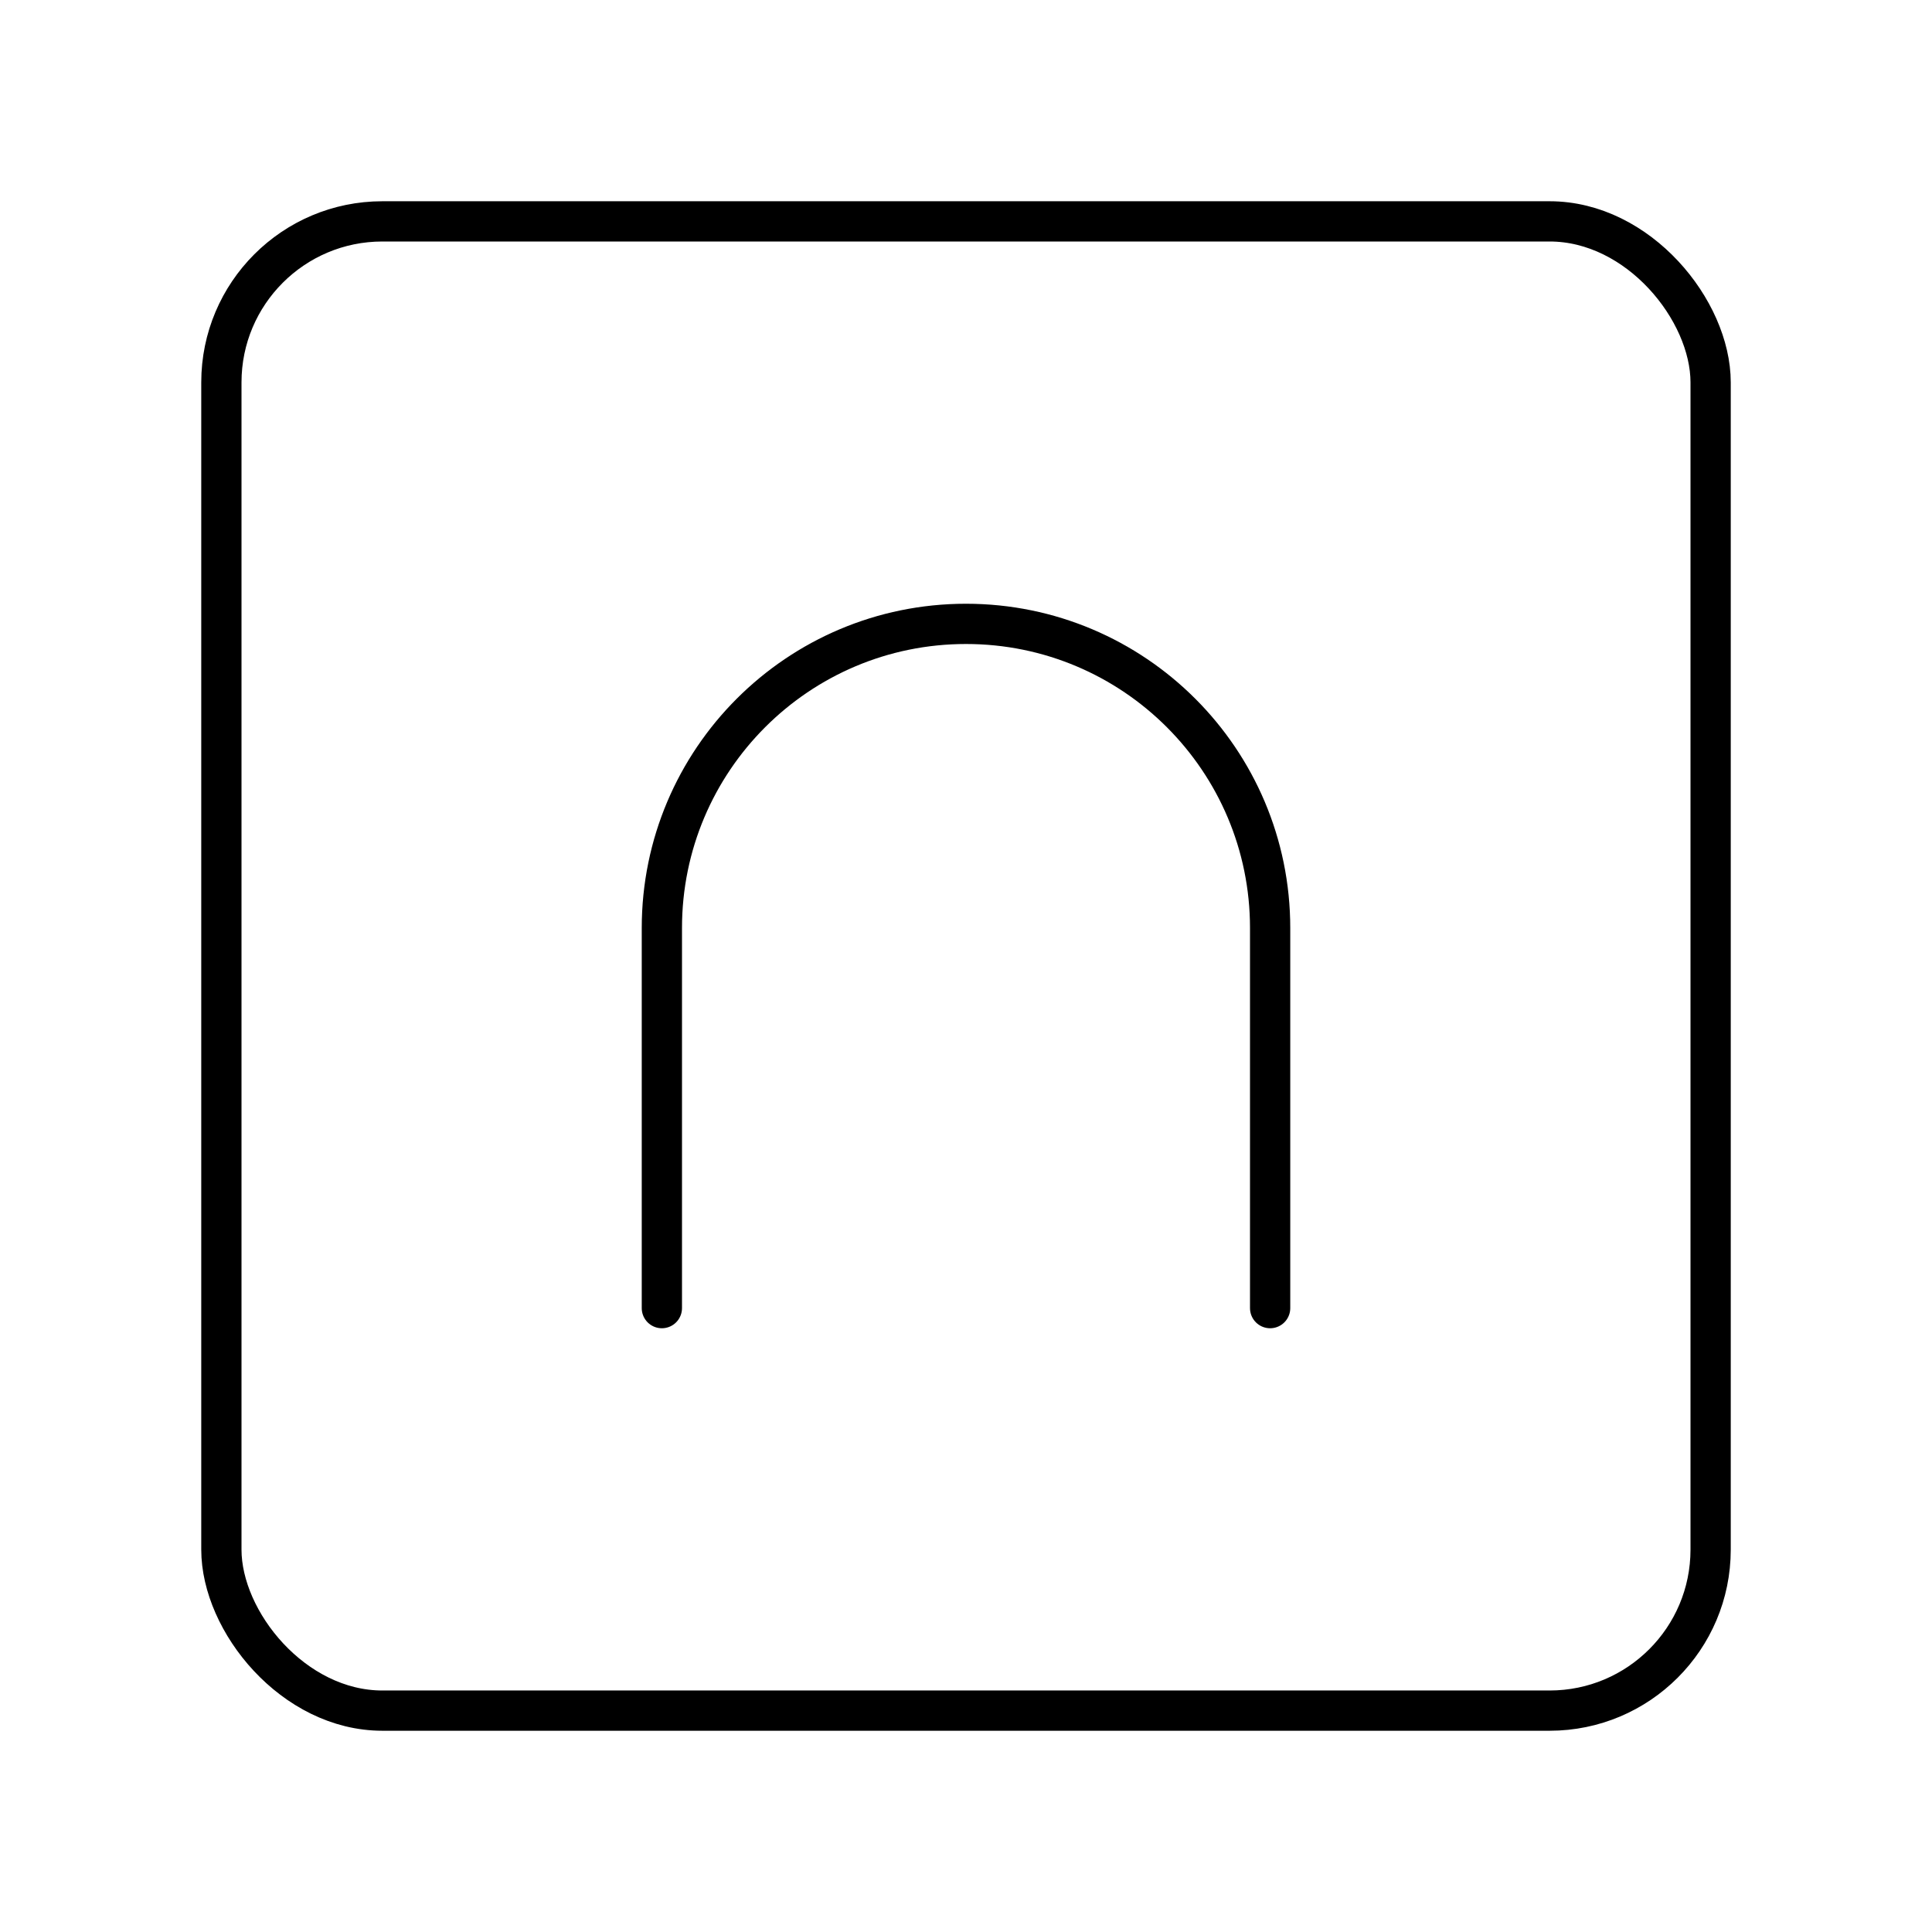 <?xml version="1.0" encoding="UTF-8"?><svg id="a" xmlns="http://www.w3.org/2000/svg" viewBox="0 0 48 48"><defs><style>.b{fill:none;stroke:#000;stroke-linecap:round;stroke-linejoin:round;}</style></defs><path class="b" d="M31.556,32.5v-9.444c0-4.173-3.383-7.556-7.556-7.556s-7.556,3.383-7.556,7.556v9.444"/><rect class="b" x="5.5" y="5.5" width="37" height="37" rx="4" ry="4"/></svg>